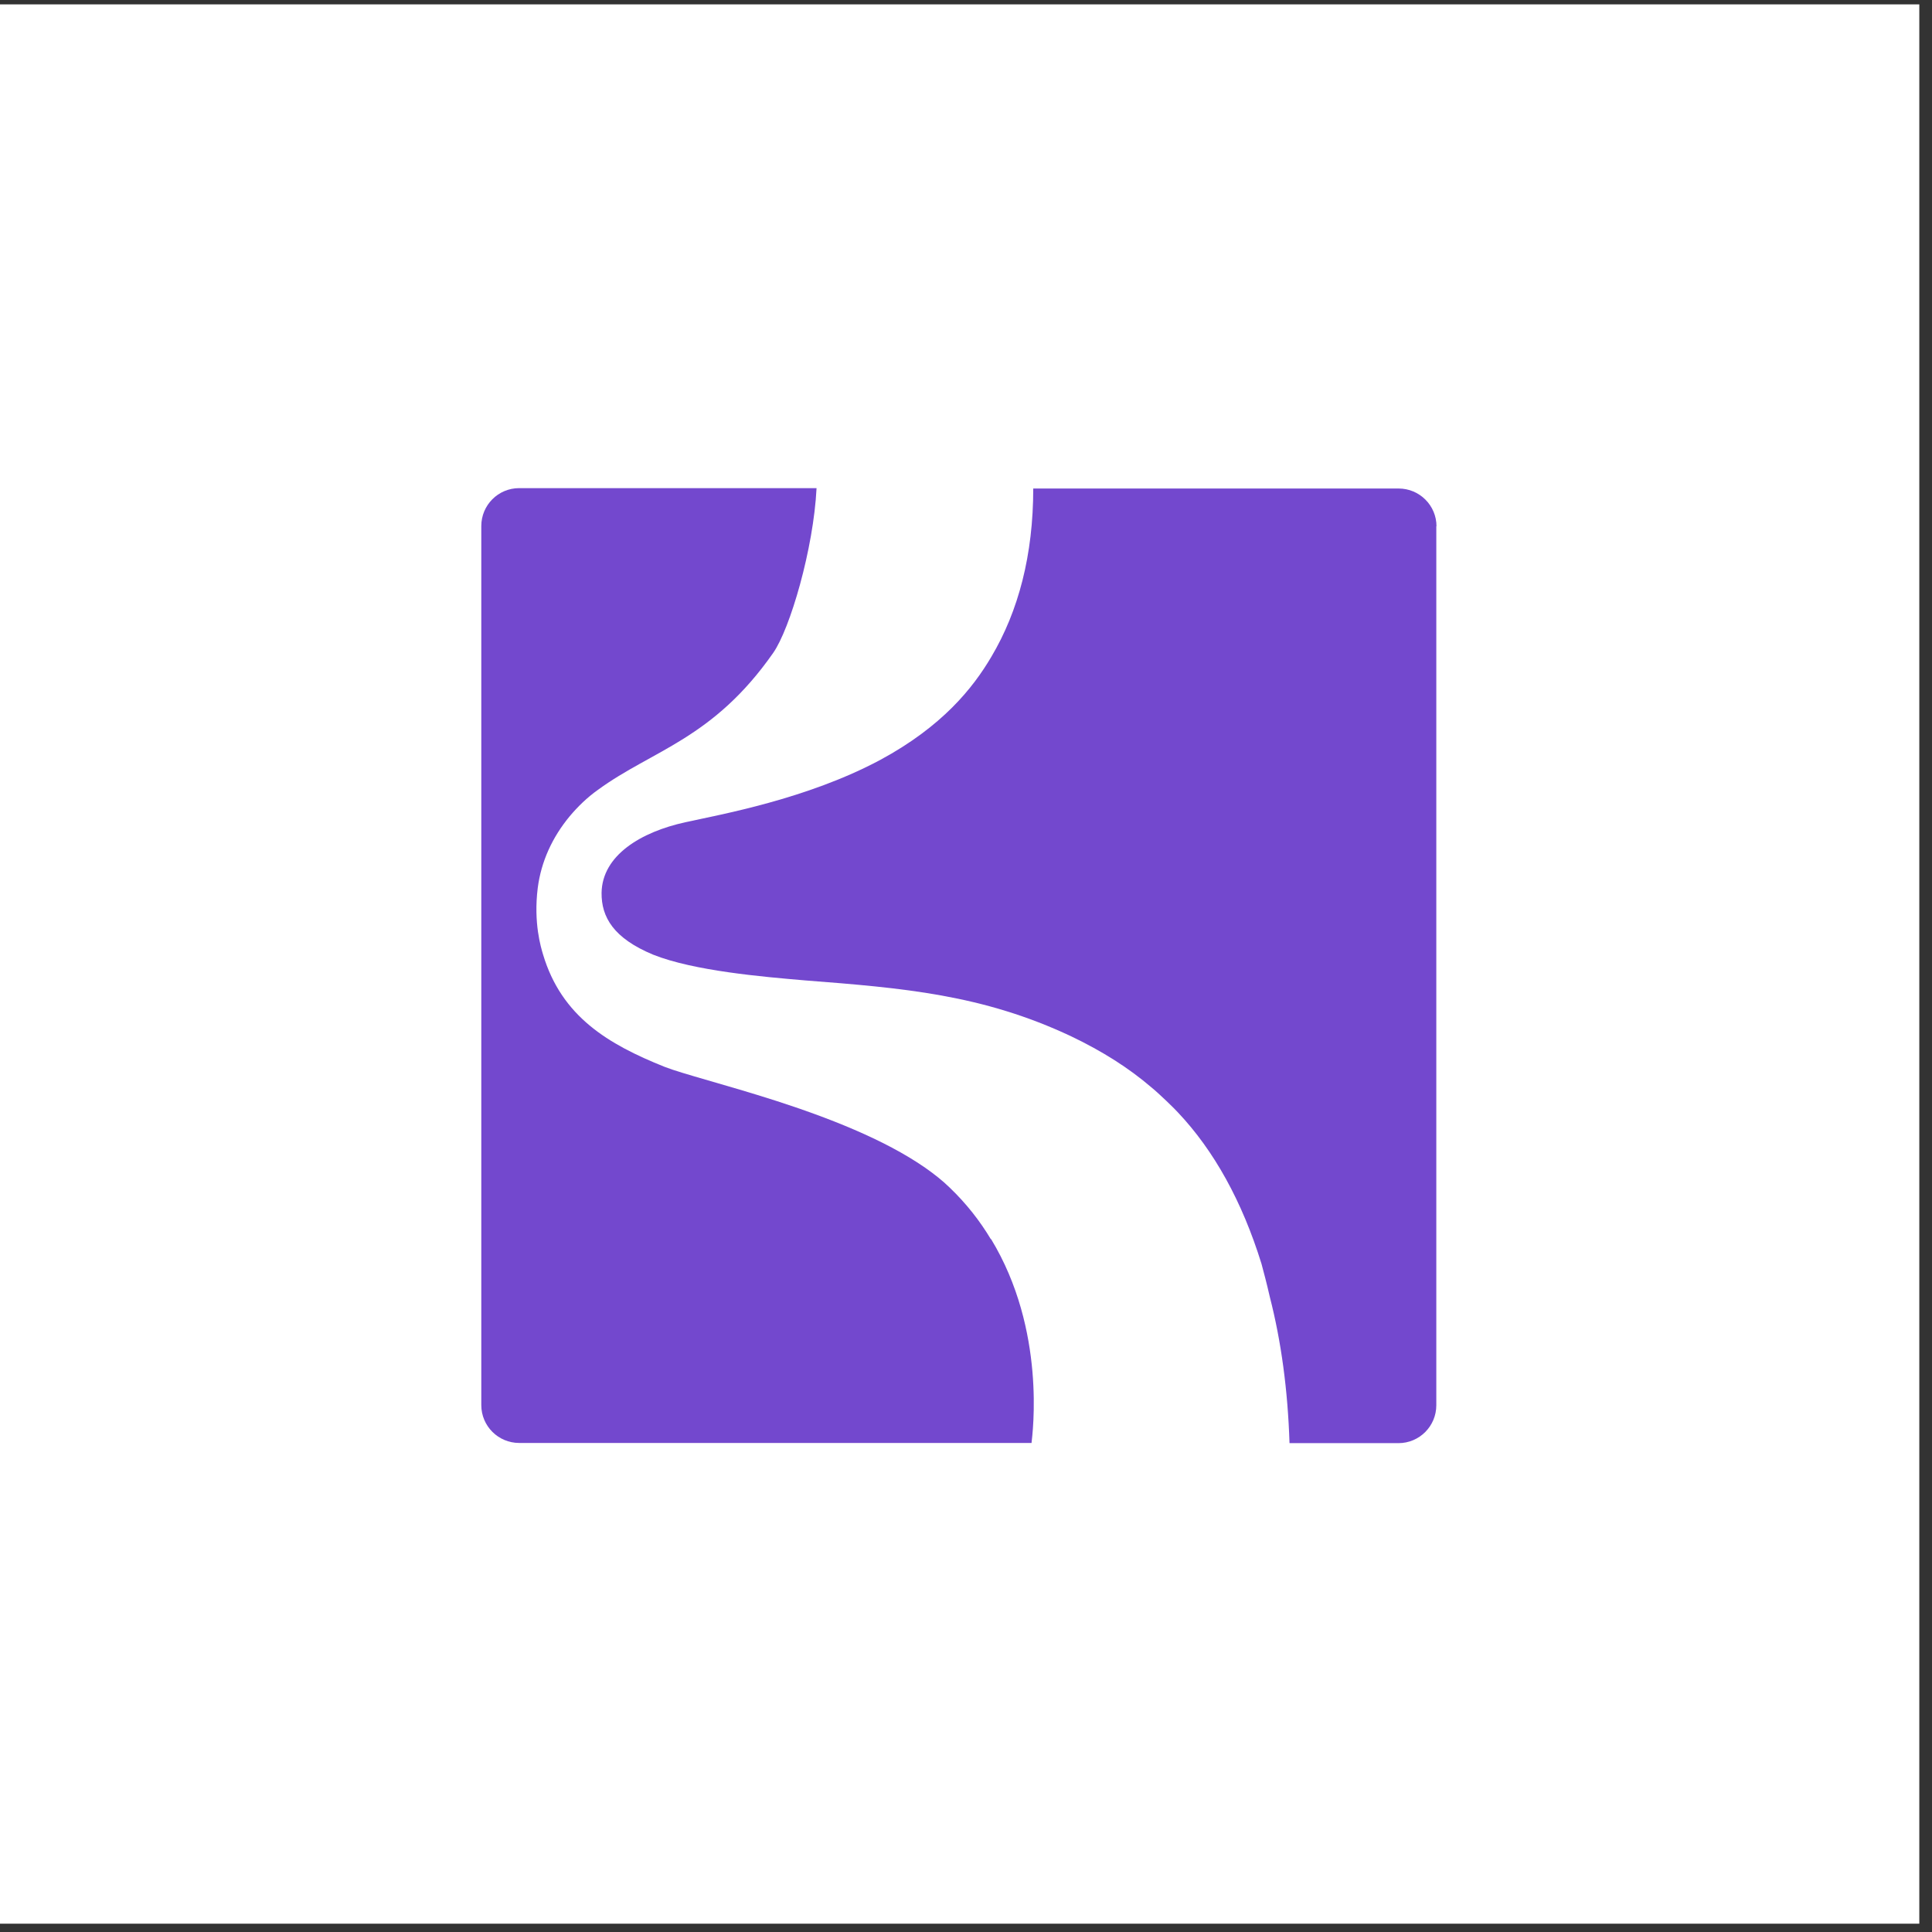<svg width="102" height="102" viewBox="0 0 102 102" fill="none" xmlns="http://www.w3.org/2000/svg">
<rect x="0" y="0" width="102" height="102" fill="#333333" stroke="none"/>
<rect width="101.33" height="101.33" transform="translate(0 0.231)" fill="white"/>
<path d="M52.32 65.411C55.25 70.231 54.51 75.691 54.46 76.181H27.41C26.31 76.181 25.41 75.291 25.41 74.181V27.771C25.41 26.671 26.3 25.771 27.41 25.771H43.11C42.95 28.981 41.71 33.201 40.82 34.471C37.64 39.021 34.46 39.591 31.58 41.691C31 42.101 30.5 42.591 30.08 43.091C29.16 44.201 28.57 45.481 28.39 46.881C28.16 48.731 28.56 50.021 28.67 50.391C29.65 53.671 32.11 55.131 35.08 56.321C36.02 56.691 38.33 57.271 40.95 58.111C43.65 58.981 46.68 60.141 48.86 61.661C49.33 61.991 49.76 62.331 50.13 62.691C51.03 63.551 51.74 64.471 52.31 65.421L52.32 65.411Z" fill="#7348CE"/>
<path d="M75.83 27.771V74.191C75.83 75.291 74.94 76.191 73.83 76.191H68.08C67.99 73.381 67.64 70.811 67.04 68.471C66.85 67.641 66.75 67.291 66.6 66.721C65.58 63.431 64.1 60.751 62.18 58.721C62.03 58.551 61.2 57.741 60.78 57.401C59.59 56.381 58.2 55.501 56.57 54.721C51.87 52.501 47.66 52.161 42.51 51.761C40.28 51.571 36.64 51.261 34.48 50.401C32.39 49.531 31.75 48.421 31.76 47.141C31.79 45.151 33.85 43.921 36.18 43.411C38.04 43.001 42.6 42.191 46.47 40.121C49.75 38.351 51.37 36.321 52.34 34.671C53.77 32.261 54.55 29.301 54.55 25.791H73.84C74.94 25.791 75.84 26.681 75.84 27.791L75.83 27.771Z" fill="#7348CE"/>
</svg>
